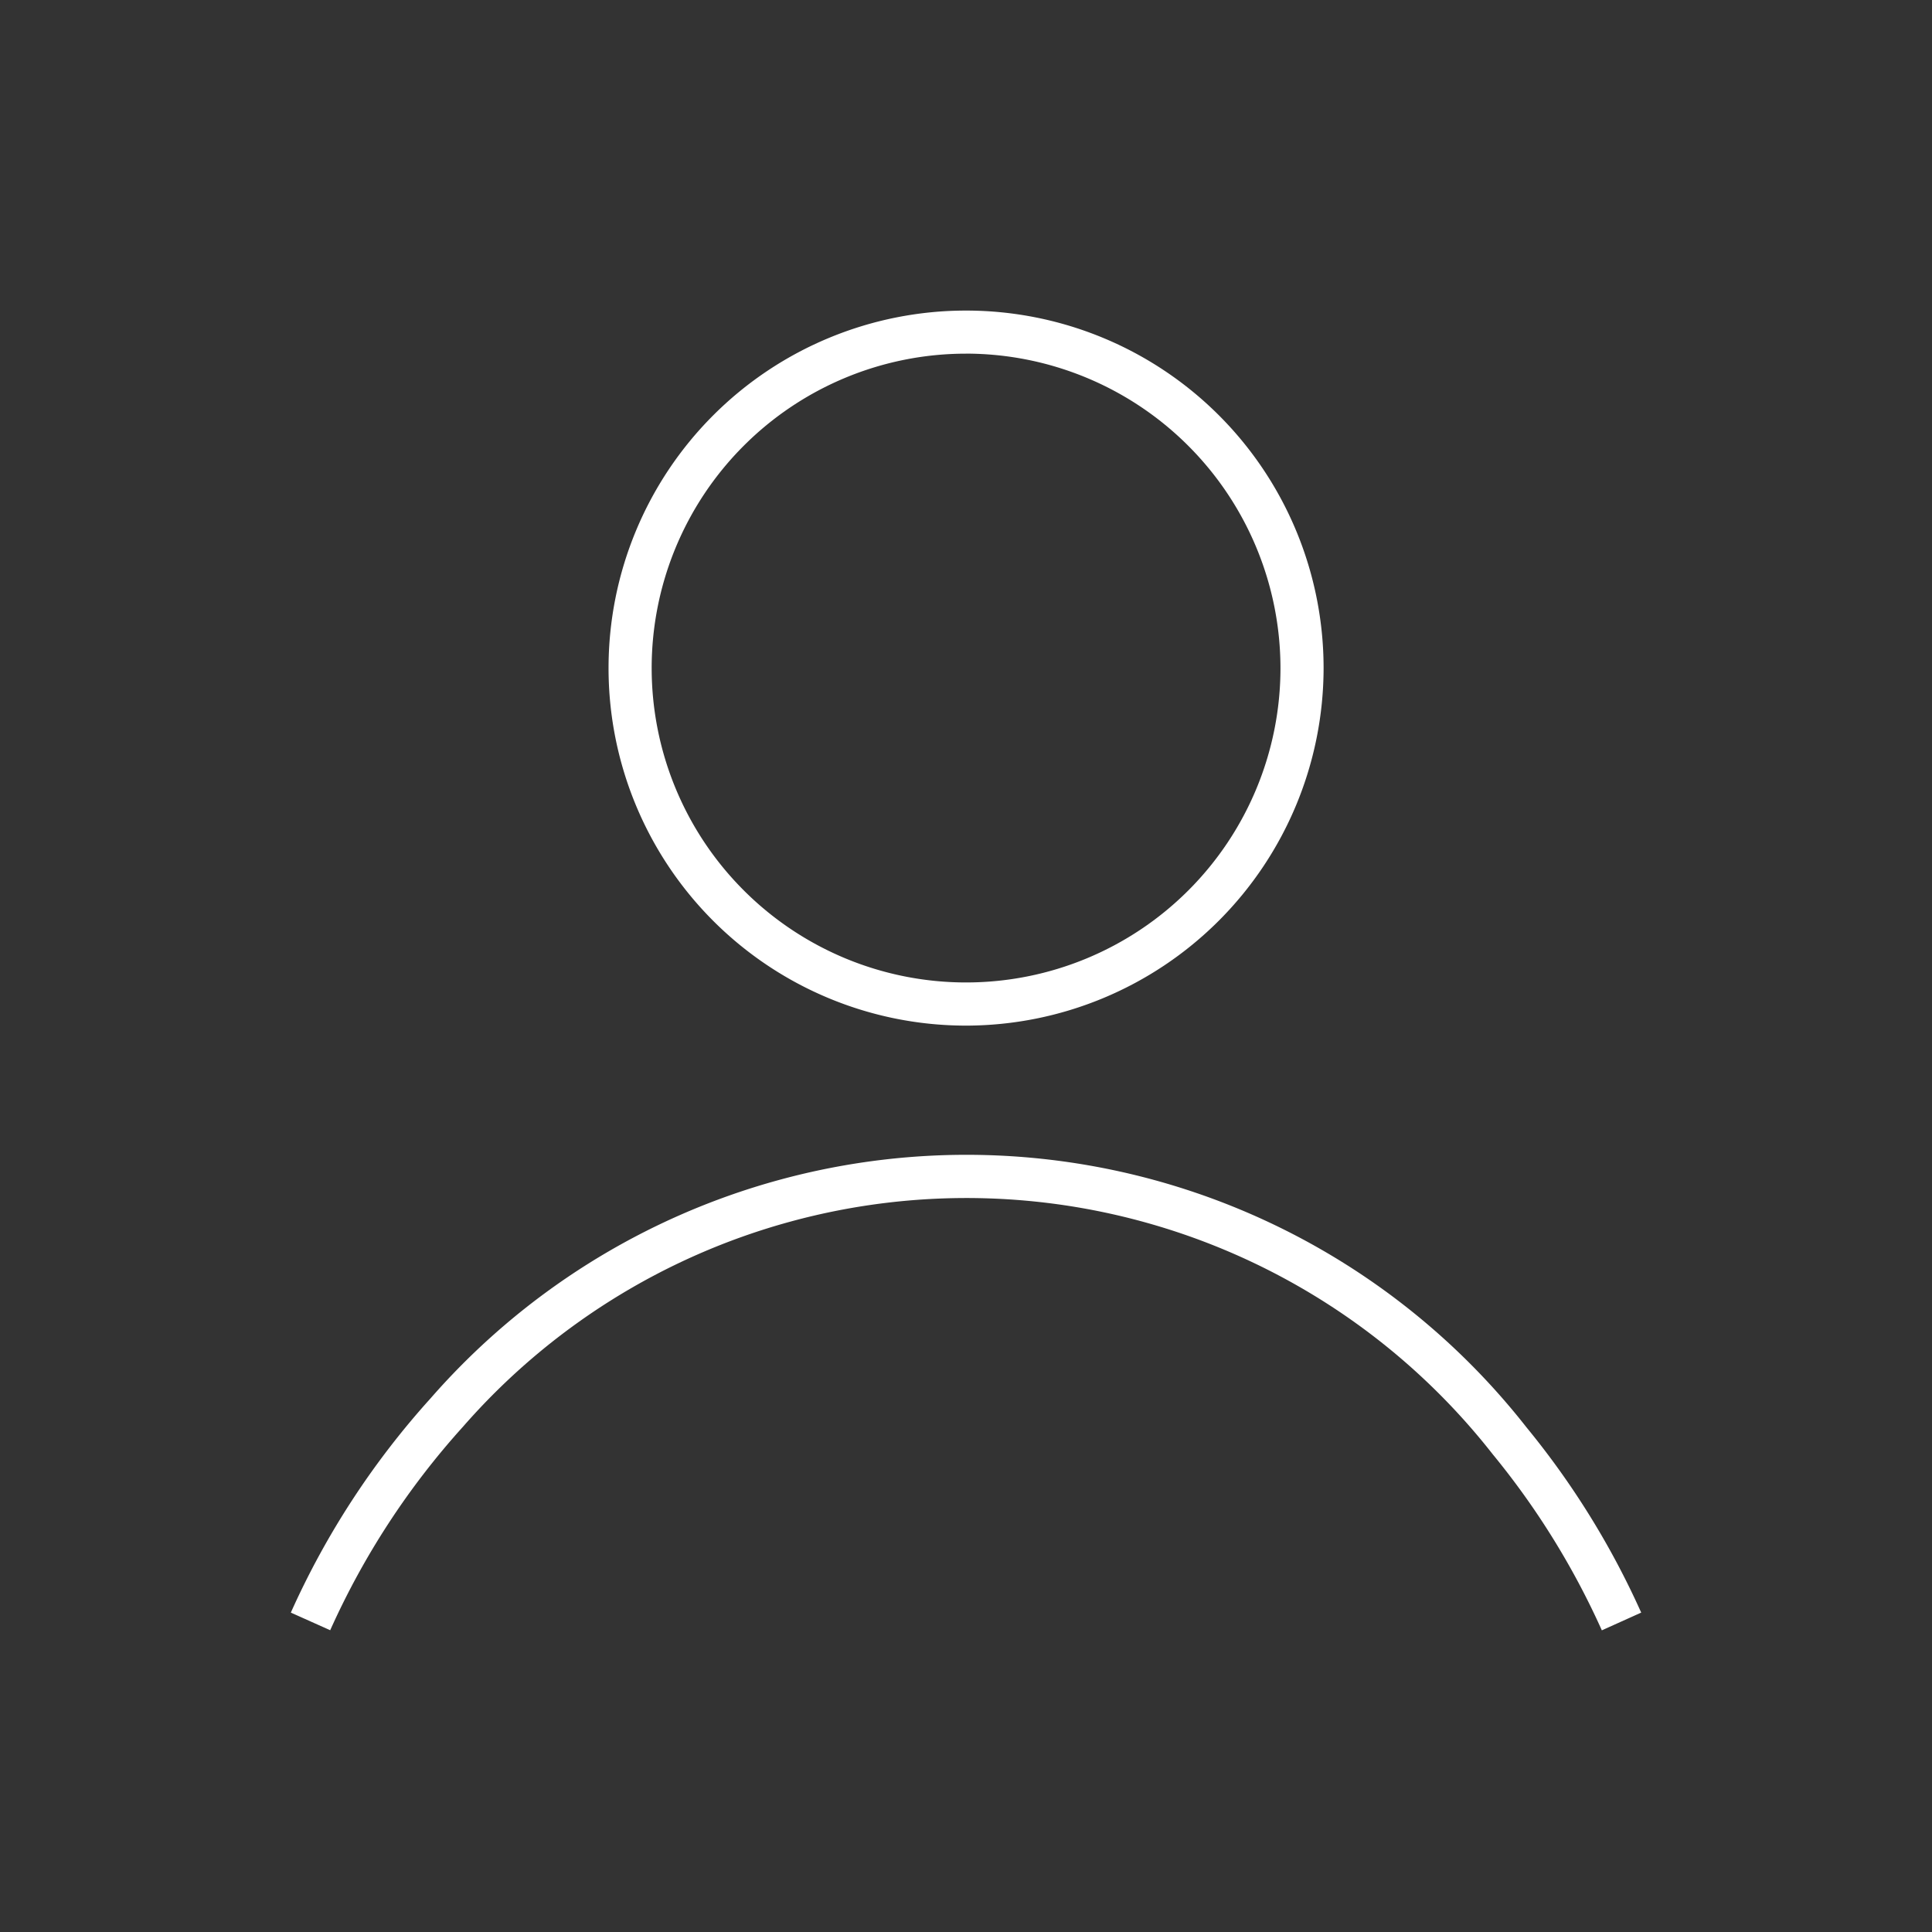 <svg xmlns="http://www.w3.org/2000/svg" width="56" height="56" viewBox="0 0 56 56">
  <rect x="0" y="0" width="56" height="56" fill="#333333" stroke="none"/>
  <defs>
    <style>
      .cls-1 {
        fill: rgba(255,255,255,0);
      }

      .cls-2 {
        fill: none;
      }

      .cls-3 {
        fill: #fff;
      }
    </style>
  </defs>
  <g id="ic_gnb_mypage" data-name="ic gnb mypage" transform="translate(-2523.943 -3563.35)">
    <rect id="bg-3" class="cls-1" width="56" height="56" transform="translate(2523.943 3563.35)"/>
    <g id="그룹_3137" data-name="그룹 3137">
      <g id="타원_22" data-name="타원 22">
        <g id="그룹_5761" data-name="그룹 5761">
          <circle id="타원_872" data-name="타원 872" class="cls-2" cx="10.364" cy="10.364" r="10.364" transform="translate(2541.579 3572.35)"/>
        </g>
        <g id="그룹_5762" data-name="그룹 5762">
          <path id="패스_1509" data-name="패스 1509" class="cls-3" d="M2551.943,3593.078a10.363,10.363,0,1,1,10.365-10.364A10.376,10.376,0,0,1,2551.943,3593.078Zm0-19.477a9.113,9.113,0,1,0,9.115,9.113A9.123,9.123,0,0,0,2551.943,3573.6Z"/>
        </g>
      </g>
      <g id="패스_66" data-name="패스 66">
        <path id="패스_1510" data-name="패스 1510" class="cls-3" d="M2570.373,3610.606a22.661,22.661,0,0,0-3.156-5.095,19.378,19.378,0,0,0-29.86-.8,22.562,22.562,0,0,0-3.843,5.892l-1.141-.511a23.734,23.734,0,0,1,4.05-6.21,20.624,20.624,0,0,1,31.769.844,23.848,23.848,0,0,1,3.322,5.366Z"/>
      </g>
    </g>
  </g>
</svg>
